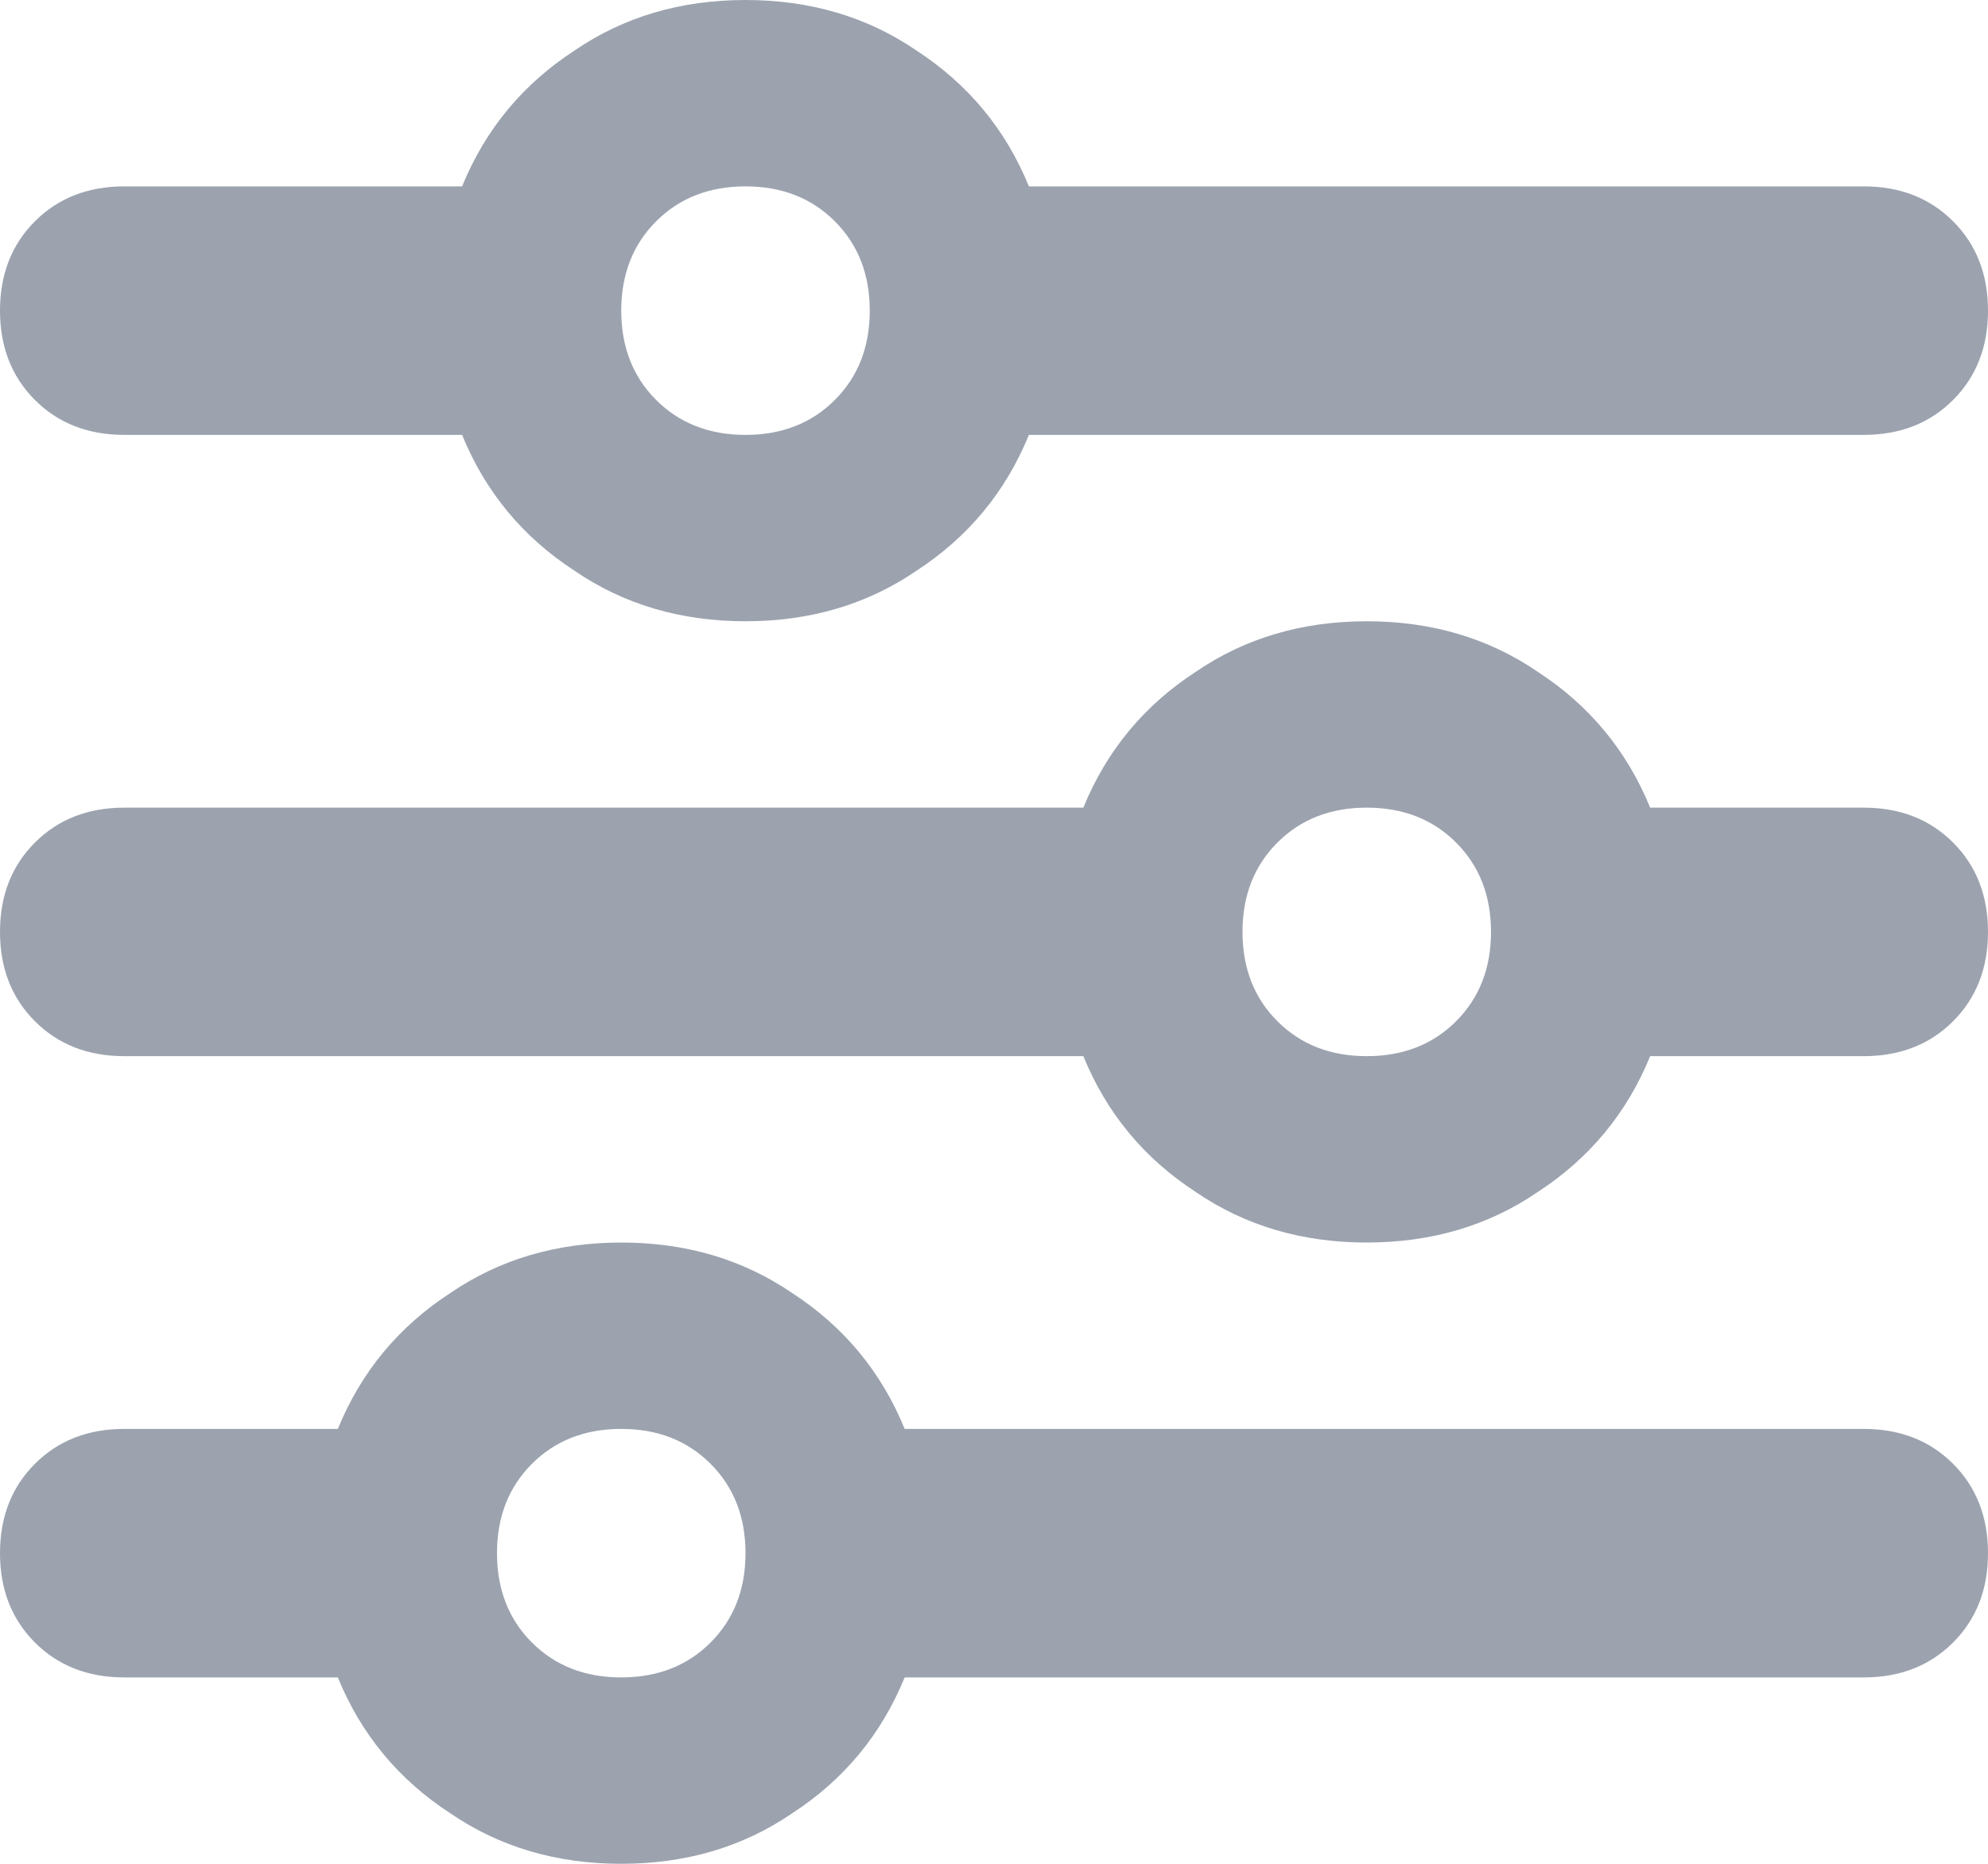 <svg xmlns="http://www.w3.org/2000/svg" xmlns:xlink="http://www.w3.org/1999/xlink" fill="none" version="1.1" width="16" height="15" viewBox="0 0 16 15"><g transform="matrix(1,0,0,-1,0,30)"><path d="M0,17.5Q0,17.062,0.281,16.781Q0.562,16.5,1,16.5L2.719,16.5Q3,15.812,3.625,15.406Q4.219,15,5,15Q5.781,15,6.375,15.406Q7,15.812,7.281,16.5L15,16.5Q15.438,16.5,15.719,16.781Q16,17.062,16,17.5Q16,17.938,15.719,18.219Q15.438,18.5,15,18.5L7.281,18.5Q7,19.188,6.375,19.594Q5.781,20,5,20Q4.219,20,3.625,19.594Q3,19.188,2.719,18.5L1,18.5Q0.562,18.5,0.281,18.219Q0,17.938,0,17.5ZM4,17.5Q4,17.938,4.281,18.219Q4.562,18.5,5,18.5Q5.438,18.5,5.719,18.219Q6,17.938,6,17.5Q6,17.062,5.719,16.781Q5.438,16.5,5,16.5Q4.562,16.5,4.281,16.781Q4,17.062,4,17.5ZM10,22.5Q10,22.938,10.281,23.219Q10.562,23.5,11,23.5Q11.438,23.5,11.719,23.219Q12,22.938,12,22.5Q12,22.062,11.719,21.781Q11.438,21.5,11,21.5Q10.562,21.5,10.281,21.781Q10,22.062,10,22.5ZM11,25Q10.219,25,9.625,24.594Q9,24.188,8.719,23.5L1,23.5Q0.562,23.5,0.281,23.219Q0,22.938,0,22.5Q0,22.062,0.281,21.781Q0.562,21.5,1,21.5L8.719,21.5Q9,20.812,9.625,20.406Q10.219,20,11,20Q11.781,20,12.375,20.406Q13,20.812,13.281,21.5L15,21.5Q15.438,21.5,15.719,21.781Q16,22.062,16,22.5Q16,22.938,15.719,23.219Q15.438,23.5,15,23.5L13.281,23.5Q13,24.188,12.375,24.594Q11.781,25,11,25ZM6,26.5Q5.562,26.5,5.281,26.781Q5,27.062,5,27.5Q5,27.938,5.281,28.219Q5.562,28.5,6,28.5Q6.438,28.5,6.719,28.219Q7,27.938,7,27.5Q7,27.062,6.719,26.781Q6.438,26.5,6,26.5ZM8.281,28.5Q8,29.188,7.375,29.594Q6.781,30,6,30Q5.219,30,4.625,29.594Q4,29.188,3.719,28.5L1,28.5Q0.562,28.5,0.281,28.219Q0,27.938,0,27.5Q0,27.062,0.281,26.781Q0.562,26.5,1,26.5L3.719,26.5Q4,25.812,4.625,25.406Q5.219,25,6,25Q6.781,25,7.375,25.406Q8,25.812,8.281,26.5L15,26.5Q15.438,26.5,15.719,26.781Q16,27.062,16,27.5Q16,27.938,15.719,28.219Q15.438,28.5,15,28.5L8.281,28.5Z" fill="#9CA3AF" fill-opacity="1" style="mix-blend-mode:passthrough"/></g></svg>